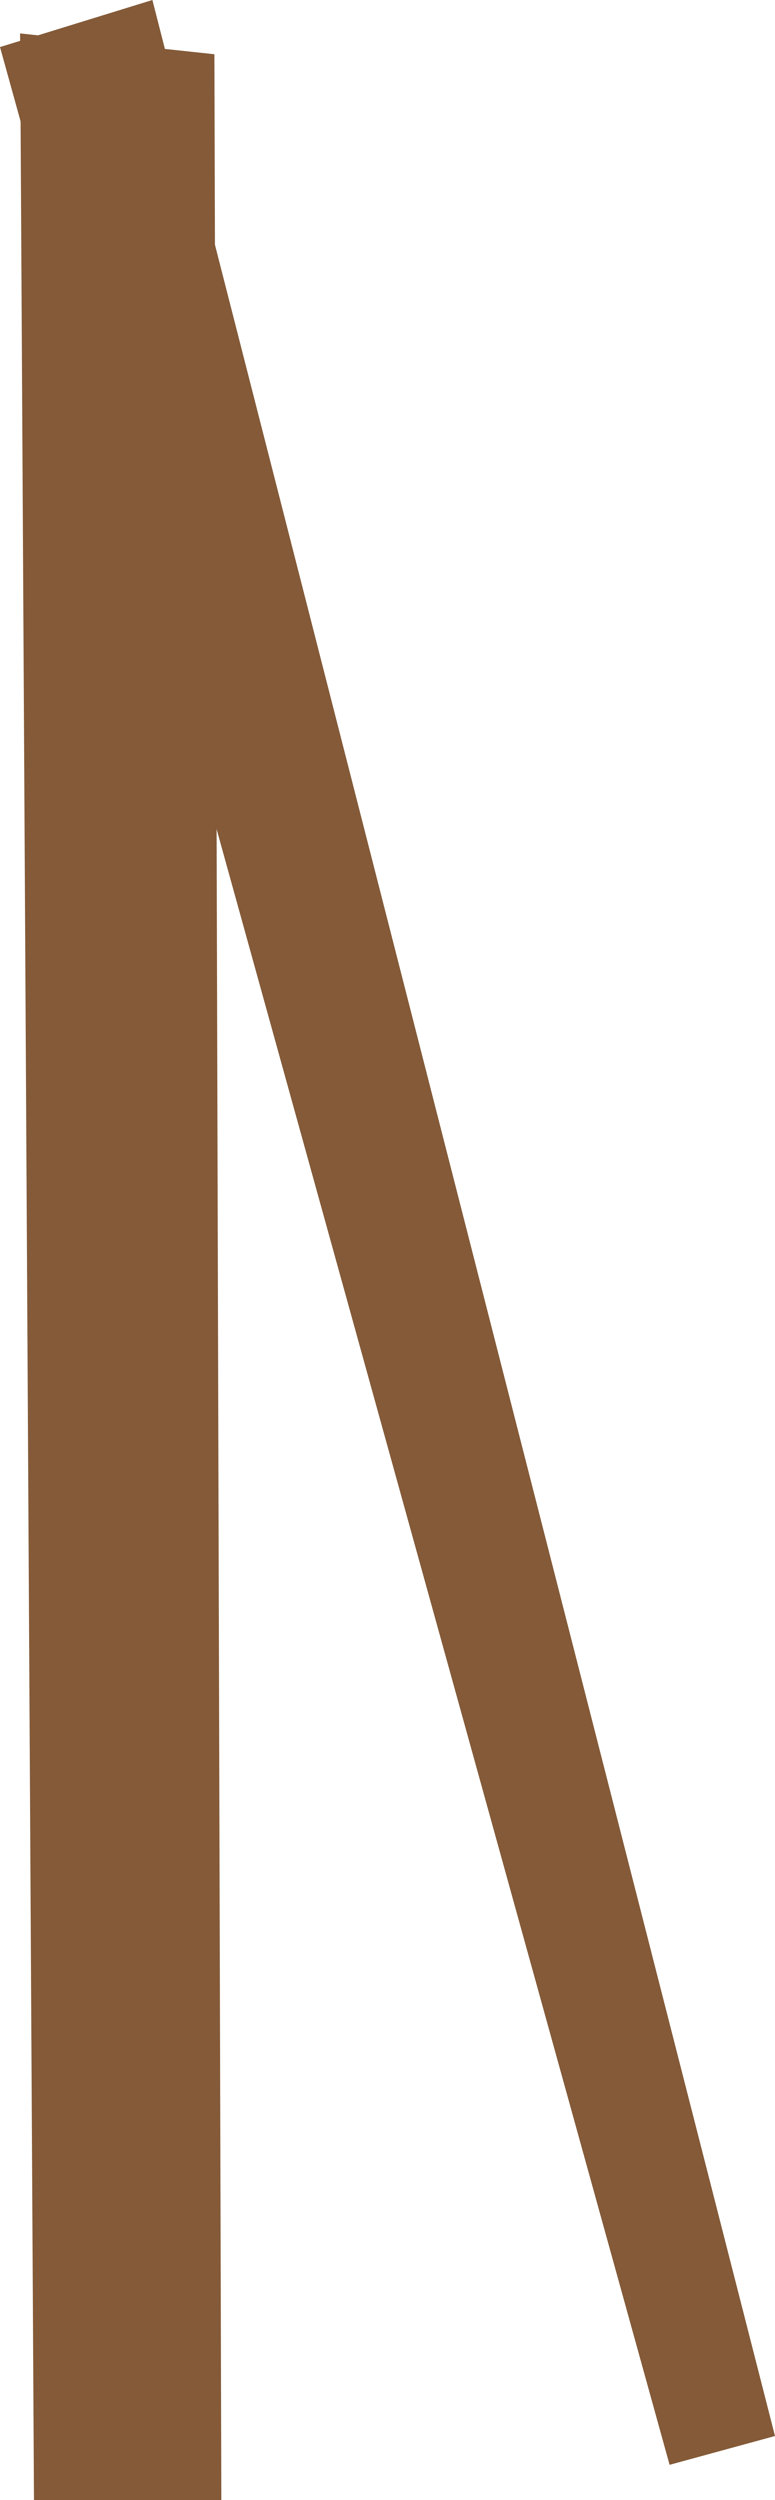 <svg xmlns="http://www.w3.org/2000/svg" width="223.35" height="720.46" viewBox="0 0 223.35 720.46">
  <defs>
    <style>
      .cls-1 {
        fill: #845a38;
      }
    </style>
  </defs>
  <title>Pillar_8</title>
  <g id="Layer_2" data-name="Layer 2">
    <g id="_0" data-name="0">
      <g>
        <polygon class="cls-1" points="192.97 710.3 223.35 702 43.92 0 0 13.56 192.97 710.3"/>
        <polygon class="cls-1" points="9.79 720.46 5.79 9.63 61.79 15.63 63.79 720.46 9.79 720.46"/>
      </g>
    </g>
  </g>
</svg>
